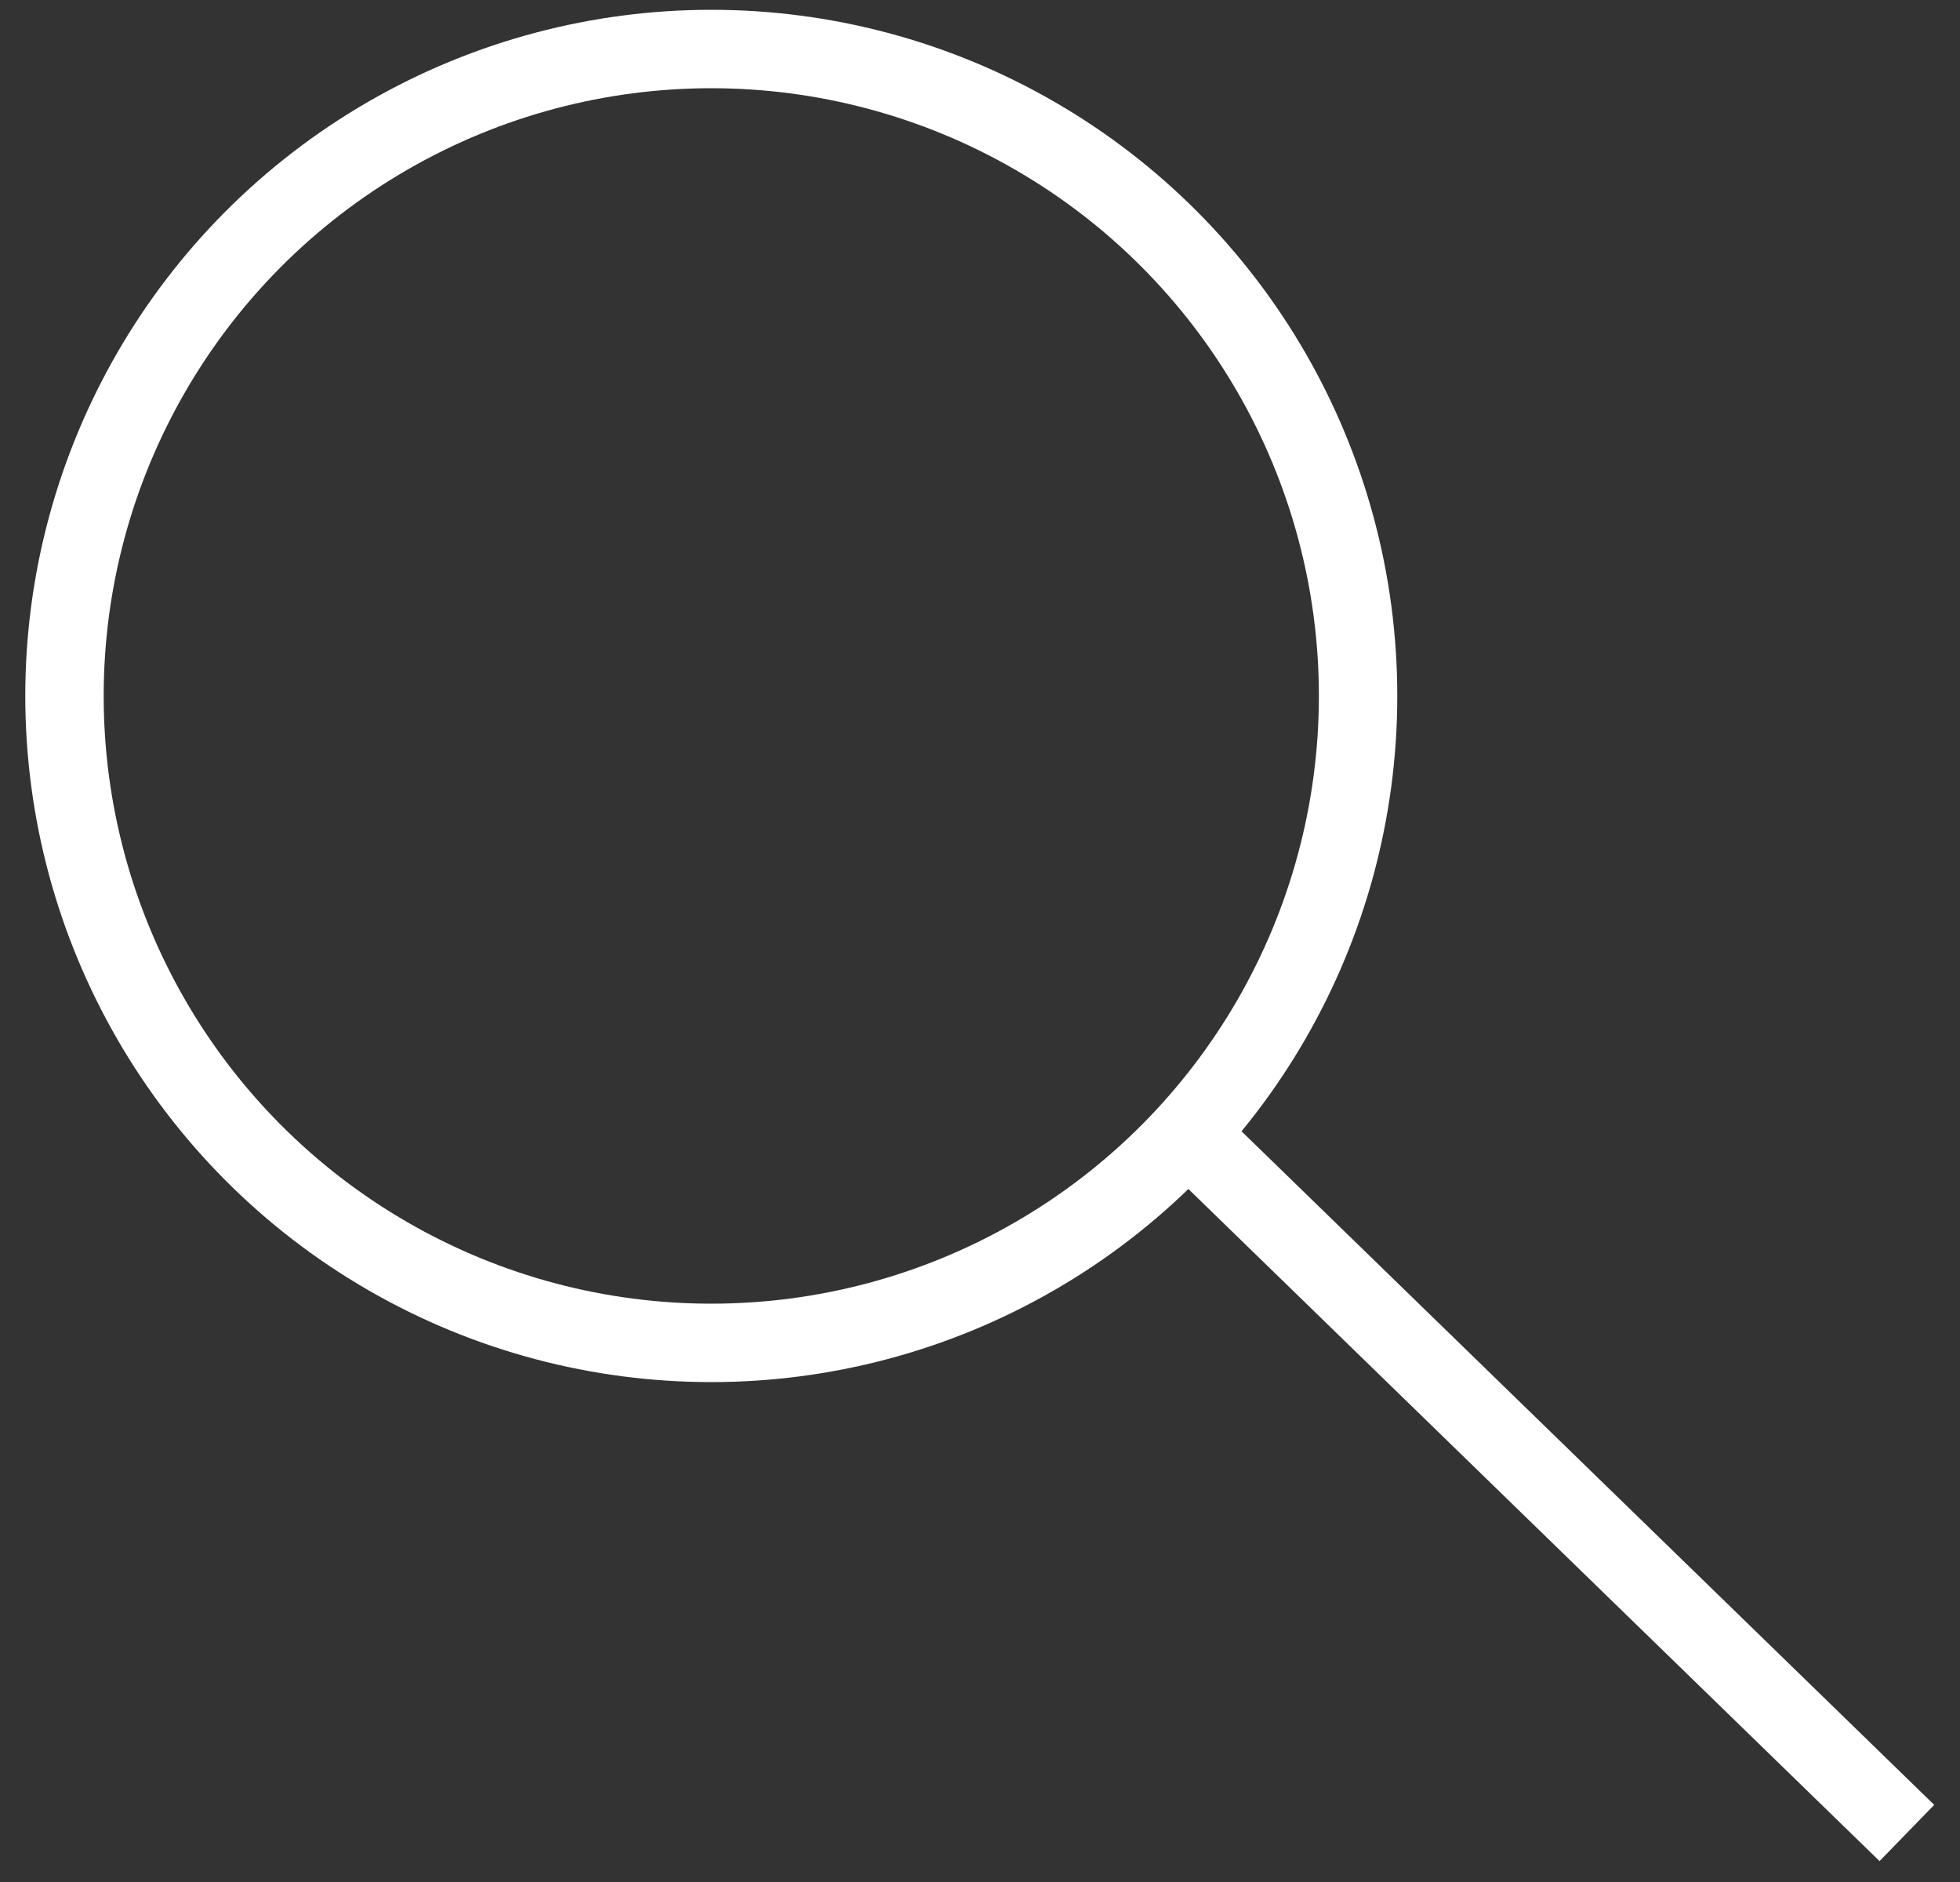 <svg xmlns="http://www.w3.org/2000/svg" width="50" height="48" viewBox="0 0 50 48" fill="none">
<rect x="0" y="0" width="50" height="48" fill="#333333" stroke="none"/>
<circle cx="18.145" cy="17.75" r="16.5" stroke="white" stroke-width="2"/>
<path d="M30.645 29.25L48.645 46.75" stroke="white" stroke-width="2"/>
</svg>
